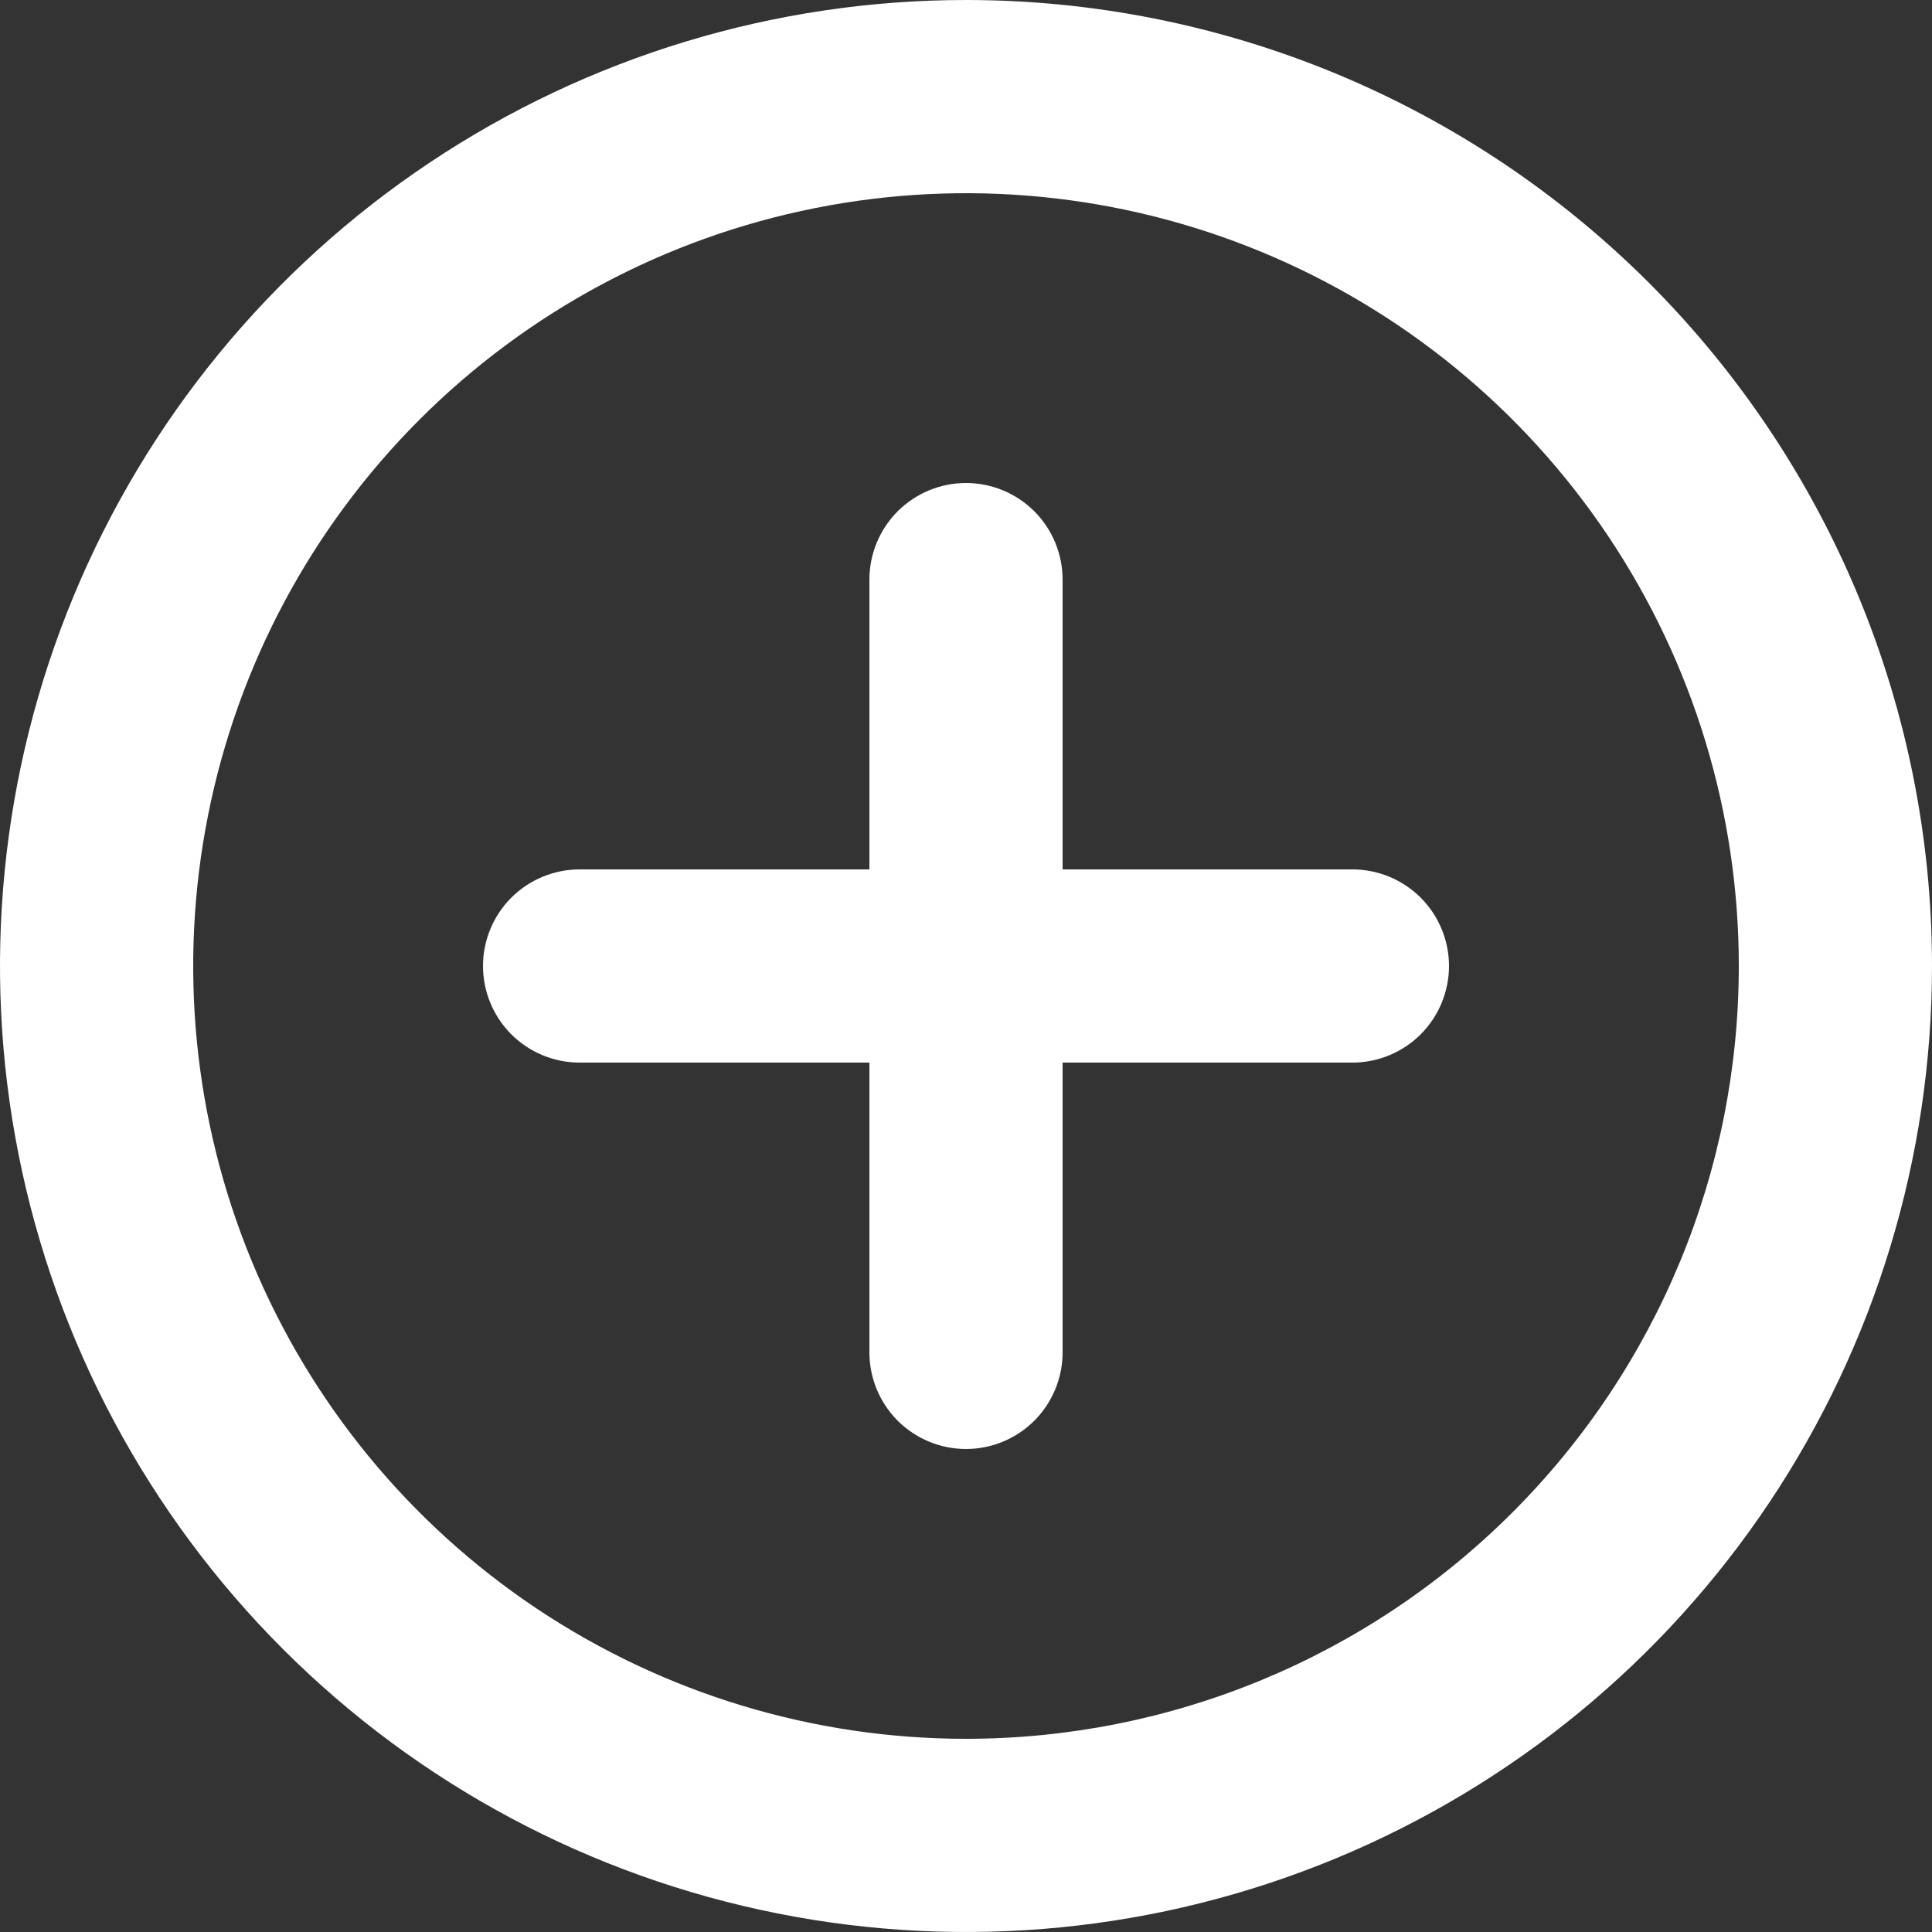 <svg width="36" height="36" viewBox="0 0 36 36" fill="none" xmlns="http://www.w3.org/2000/svg">
<rect x="0" y="0" width="36" height="36" fill="#333333" stroke="none"/>
<path id="Vector" d="M18 0C14.44 0 10.96 1.056 8 3.034C5.04 5.011 2.733 7.823 1.37 11.112C0.008 14.401 -0.349 18.02 0.346 21.512C1.04 25.003 2.755 28.211 5.272 30.728C7.789 33.245 10.997 34.96 14.488 35.654C17.98 36.349 21.599 35.992 24.888 34.63C28.177 33.267 30.989 30.96 32.967 28C34.944 25.04 36 21.56 36 18C36 15.636 35.534 13.296 34.63 11.112C33.725 8.928 32.399 6.944 30.728 5.272C29.056 3.601 27.072 2.275 24.888 1.37C22.704 0.466 20.364 0 18 0ZM18 32.4C15.152 32.4 12.368 31.555 10 29.973C7.632 28.391 5.786 26.142 4.696 23.511C3.606 20.879 3.321 17.984 3.877 15.191C4.432 12.397 5.804 9.832 7.818 7.818C9.832 5.804 12.397 4.432 15.191 3.877C17.984 3.321 20.879 3.606 23.511 4.696C26.142 5.786 28.391 7.632 29.973 10C31.555 12.368 32.4 15.152 32.4 18C32.4 21.819 30.883 25.482 28.182 28.182C25.482 30.883 21.819 32.4 18 32.4ZM25.2 16.2H19.8V10.8C19.8 10.323 19.61 9.865 19.273 9.527C18.935 9.19 18.477 9 18 9C17.523 9 17.065 9.19 16.727 9.527C16.39 9.865 16.2 10.323 16.2 10.8V16.2H10.8C10.323 16.2 9.865 16.39 9.527 16.727C9.19 17.065 9 17.523 9 18C9 18.477 9.19 18.935 9.527 19.273C9.865 19.61 10.323 19.8 10.8 19.8H16.2V25.2C16.2 25.677 16.39 26.135 16.727 26.473C17.065 26.81 17.523 27 18 27C18.477 27 18.935 26.81 19.273 26.473C19.61 26.135 19.8 25.677 19.8 25.2V19.8H25.2C25.677 19.8 26.135 19.61 26.473 19.273C26.81 18.935 27 18.477 27 18C27 17.523 26.81 17.065 26.473 16.727C26.135 16.39 25.677 16.2 25.2 16.2Z" fill="white"/>
</svg>
